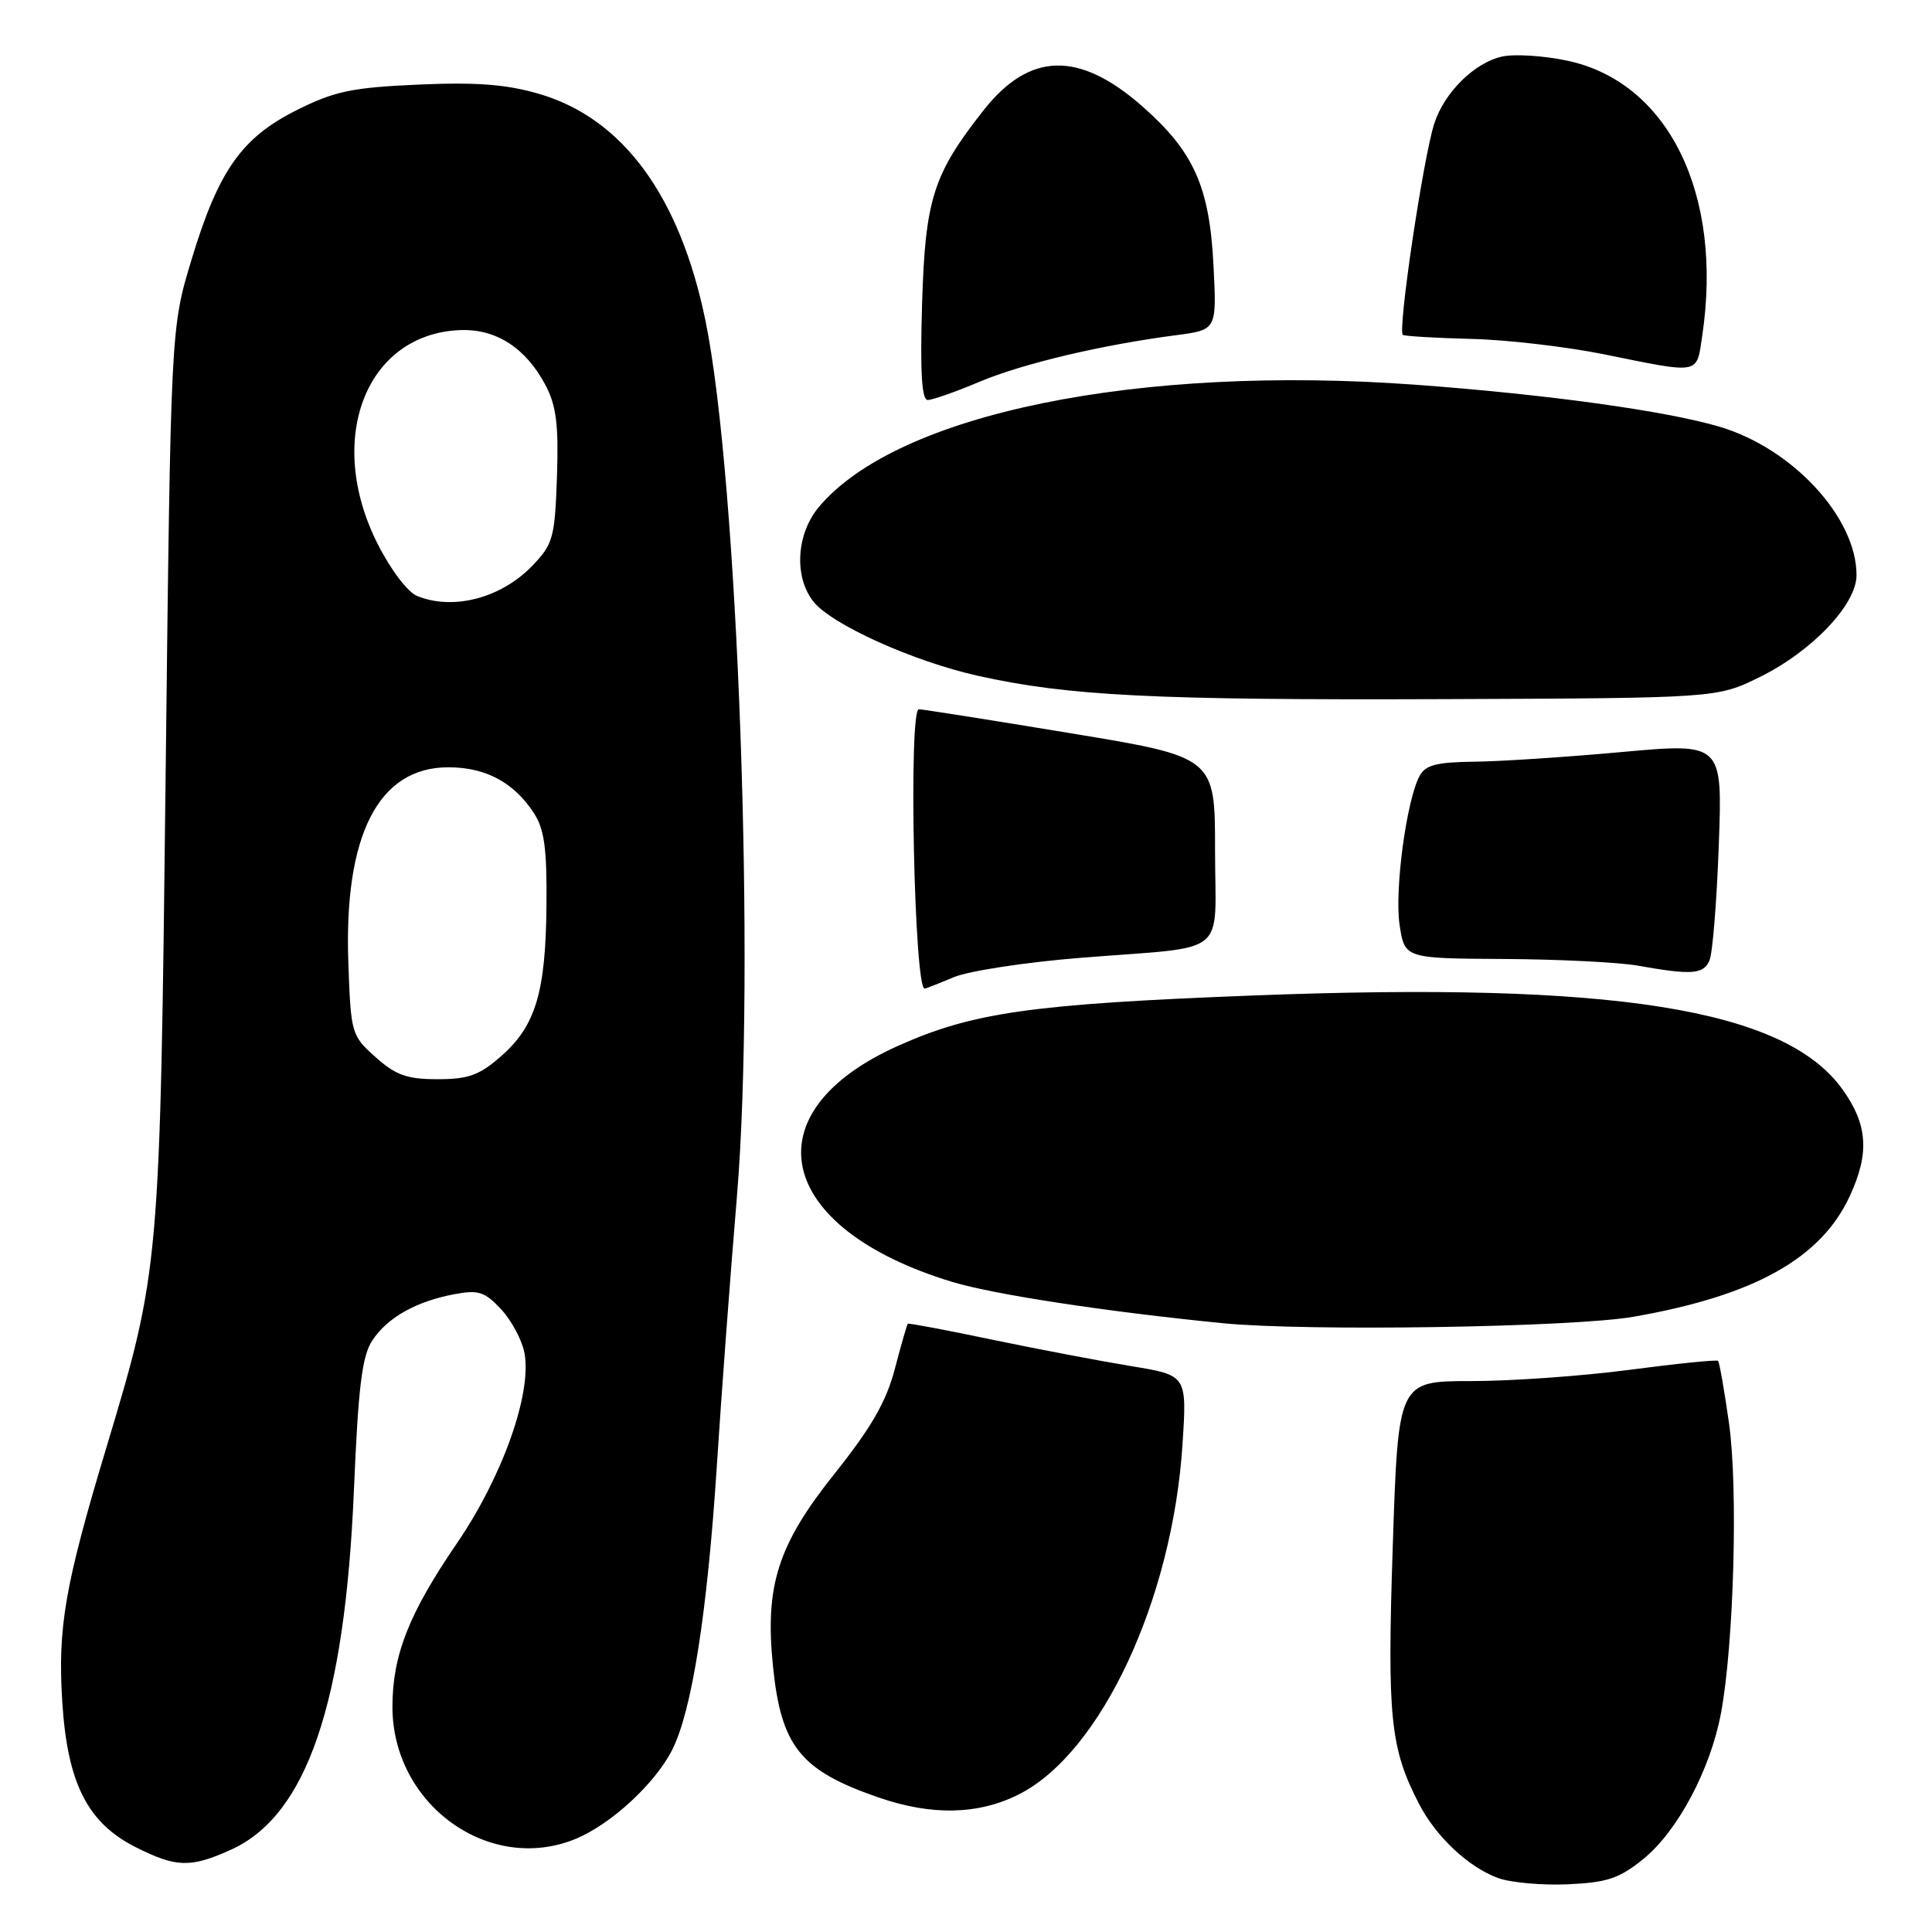 <?xml version="1.0" encoding="UTF-8" standalone="no"?>
<!DOCTYPE svg PUBLIC "-//W3C//DTD SVG 1.1//EN" "http://www.w3.org/Graphics/SVG/1.1/DTD/svg11.dtd" >
<svg xmlns="http://www.w3.org/2000/svg" xmlns:xlink="http://www.w3.org/1999/xlink" version="1.1" viewBox="0 0 256 256">
 <g >
 <path fill="currentColor"
d=" M 217.71 246.36 C 222.27 242.68 226.63 234.51 228.04 227.00 C 229.75 217.85 230.32 197.15 229.10 188.57 C 228.48 184.21 227.83 180.49 227.65 180.32 C 227.48 180.15 222.23 180.68 215.98 181.50 C 209.74 182.33 200.27 183.00 194.95 183.00 C 185.27 183.00 185.27 183.00 184.55 204.83 C 183.80 227.59 184.20 231.59 188.01 238.99 C 190.26 243.36 194.57 247.41 198.50 248.85 C 200.15 249.45 204.30 249.83 207.71 249.68 C 212.92 249.45 214.54 248.92 217.71 246.36 Z  M 30.62 245.09 C 40.66 240.53 45.70 225.74 46.90 197.39 C 47.47 183.80 47.97 179.70 49.32 177.64 C 51.32 174.59 55.12 172.44 60.24 171.48 C 63.41 170.89 64.24 171.16 66.43 173.52 C 67.82 175.02 69.21 177.65 69.51 179.37 C 70.46 184.74 66.55 195.71 60.54 204.50 C 54.18 213.80 52.00 219.33 52.00 226.17 C 52.00 239.16 64.91 248.41 76.35 243.63 C 81.00 241.68 86.78 236.35 89.05 231.90 C 91.68 226.74 93.73 213.69 95.00 194.00 C 95.58 184.93 96.77 168.95 97.65 158.50 C 100.13 128.65 97.79 63.48 93.48 42.50 C 90.08 25.96 82.52 15.66 71.40 12.43 C 67.07 11.17 63.11 10.87 55.41 11.21 C 46.64 11.60 44.34 12.08 39.34 14.58 C 32.00 18.25 28.94 22.60 25.35 34.50 C 22.63 43.50 22.63 43.50 21.95 102.50 C 21.20 168.05 21.18 168.24 14.05 191.96 C 8.60 210.07 7.63 215.66 8.25 225.47 C 8.92 236.25 11.58 241.53 17.96 244.75 C 23.35 247.47 25.26 247.52 30.62 245.09 Z  M 135.03 237.75 C 145.88 232.27 155.37 211.96 156.69 191.36 C 157.28 182.23 157.28 182.23 149.89 181.02 C 145.83 180.35 137.55 178.78 131.50 177.52 C 125.45 176.25 120.41 175.30 120.29 175.40 C 120.18 175.50 119.41 178.18 118.58 181.35 C 117.45 185.70 115.48 189.13 110.56 195.30 C 103.04 204.74 101.33 210.12 102.43 220.85 C 103.51 231.42 106.07 234.60 116.37 238.16 C 123.46 240.61 129.64 240.48 135.03 237.75 Z  M 216.43 174.48 C 232.43 171.69 241.28 166.76 245.10 158.50 C 247.76 152.77 247.48 148.97 244.09 144.28 C 236.39 133.65 213.77 130.06 166.00 131.91 C 136.67 133.04 128.87 134.15 118.97 138.59 C 99.27 147.43 102.76 162.73 126.11 169.84 C 131.64 171.52 146.31 173.77 162.00 175.33 C 173.04 176.43 208.41 175.88 216.43 174.48 Z  M 126.39 129.48 C 128.38 128.65 135.97 127.49 143.26 126.91 C 163.17 125.31 161.00 127.06 161.00 112.64 C 161.00 100.31 161.00 100.31 141.75 97.14 C 131.16 95.39 122.16 93.97 121.75 93.98 C 120.37 94.02 121.13 131.00 122.52 131.00 C 122.65 131.00 124.39 130.32 126.39 129.48 Z  M 226.52 127.25 C 226.93 126.29 227.48 119.41 227.75 111.97 C 228.24 98.44 228.24 98.44 214.87 99.65 C 207.52 100.32 198.70 100.90 195.29 100.93 C 190.34 100.99 188.87 101.37 188.10 102.82 C 186.36 106.07 184.77 117.95 185.45 122.53 C 186.12 127.00 186.12 127.00 199.31 127.07 C 206.57 127.11 214.53 127.51 217.00 127.95 C 224.18 129.23 225.74 129.11 226.52 127.25 Z  M 233.16 89.72 C 240.10 86.31 246.00 80.10 246.00 76.21 C 246.00 68.59 237.55 59.43 227.87 56.55 C 220.75 54.44 205.00 52.26 187.57 50.98 C 150.78 48.29 118.91 54.81 108.52 67.16 C 105.52 70.73 105.18 76.40 107.77 79.70 C 110.17 82.75 121.02 87.64 129.59 89.55 C 141.55 92.21 152.87 92.78 191.00 92.64 C 227.50 92.50 227.50 92.50 233.16 89.72 Z  M 129.78 50.59 C 135.54 48.17 145.93 45.71 155.87 44.41 C 161.23 43.71 161.23 43.71 160.79 35.11 C 160.27 24.76 158.18 20.09 151.41 14.13 C 142.99 6.71 136.42 6.87 130.32 14.62 C 123.64 23.11 122.60 26.38 122.18 40.25 C 121.91 49.29 122.13 53.00 122.93 53.00 C 123.55 53.00 126.64 51.92 129.78 50.59 Z  M 225.55 44.52 C 228.37 25.71 221.04 10.81 207.58 8.02 C 204.49 7.37 200.65 7.14 199.05 7.49 C 195.40 8.29 191.41 12.21 190.06 16.34 C 188.60 20.77 185.15 43.99 185.89 44.38 C 186.23 44.55 190.32 44.79 195.00 44.91 C 199.68 45.02 207.55 45.94 212.50 46.94 C 225.42 49.56 224.78 49.68 225.55 44.52 Z  M 49.77 140.08 C 46.57 137.23 46.49 136.95 46.16 127.66 C 45.54 110.67 50.13 101.67 59.40 101.67 C 64.35 101.67 68.08 103.66 70.74 107.73 C 72.13 109.86 72.48 112.43 72.41 119.96 C 72.31 131.50 70.97 135.94 66.40 139.95 C 63.53 142.47 62.07 143.00 57.98 143.00 C 53.93 143.00 52.44 142.47 49.77 140.08 Z  M 55.29 78.98 C 54.03 78.48 51.77 75.50 50.04 72.07 C 43.05 58.24 48.45 44.23 60.97 43.74 C 65.74 43.55 69.69 46.11 72.30 51.07 C 73.72 53.77 74.03 56.34 73.80 63.19 C 73.52 71.24 73.29 72.09 70.56 74.94 C 66.44 79.24 60.09 80.92 55.29 78.98 Z "/>
</g>
</svg>